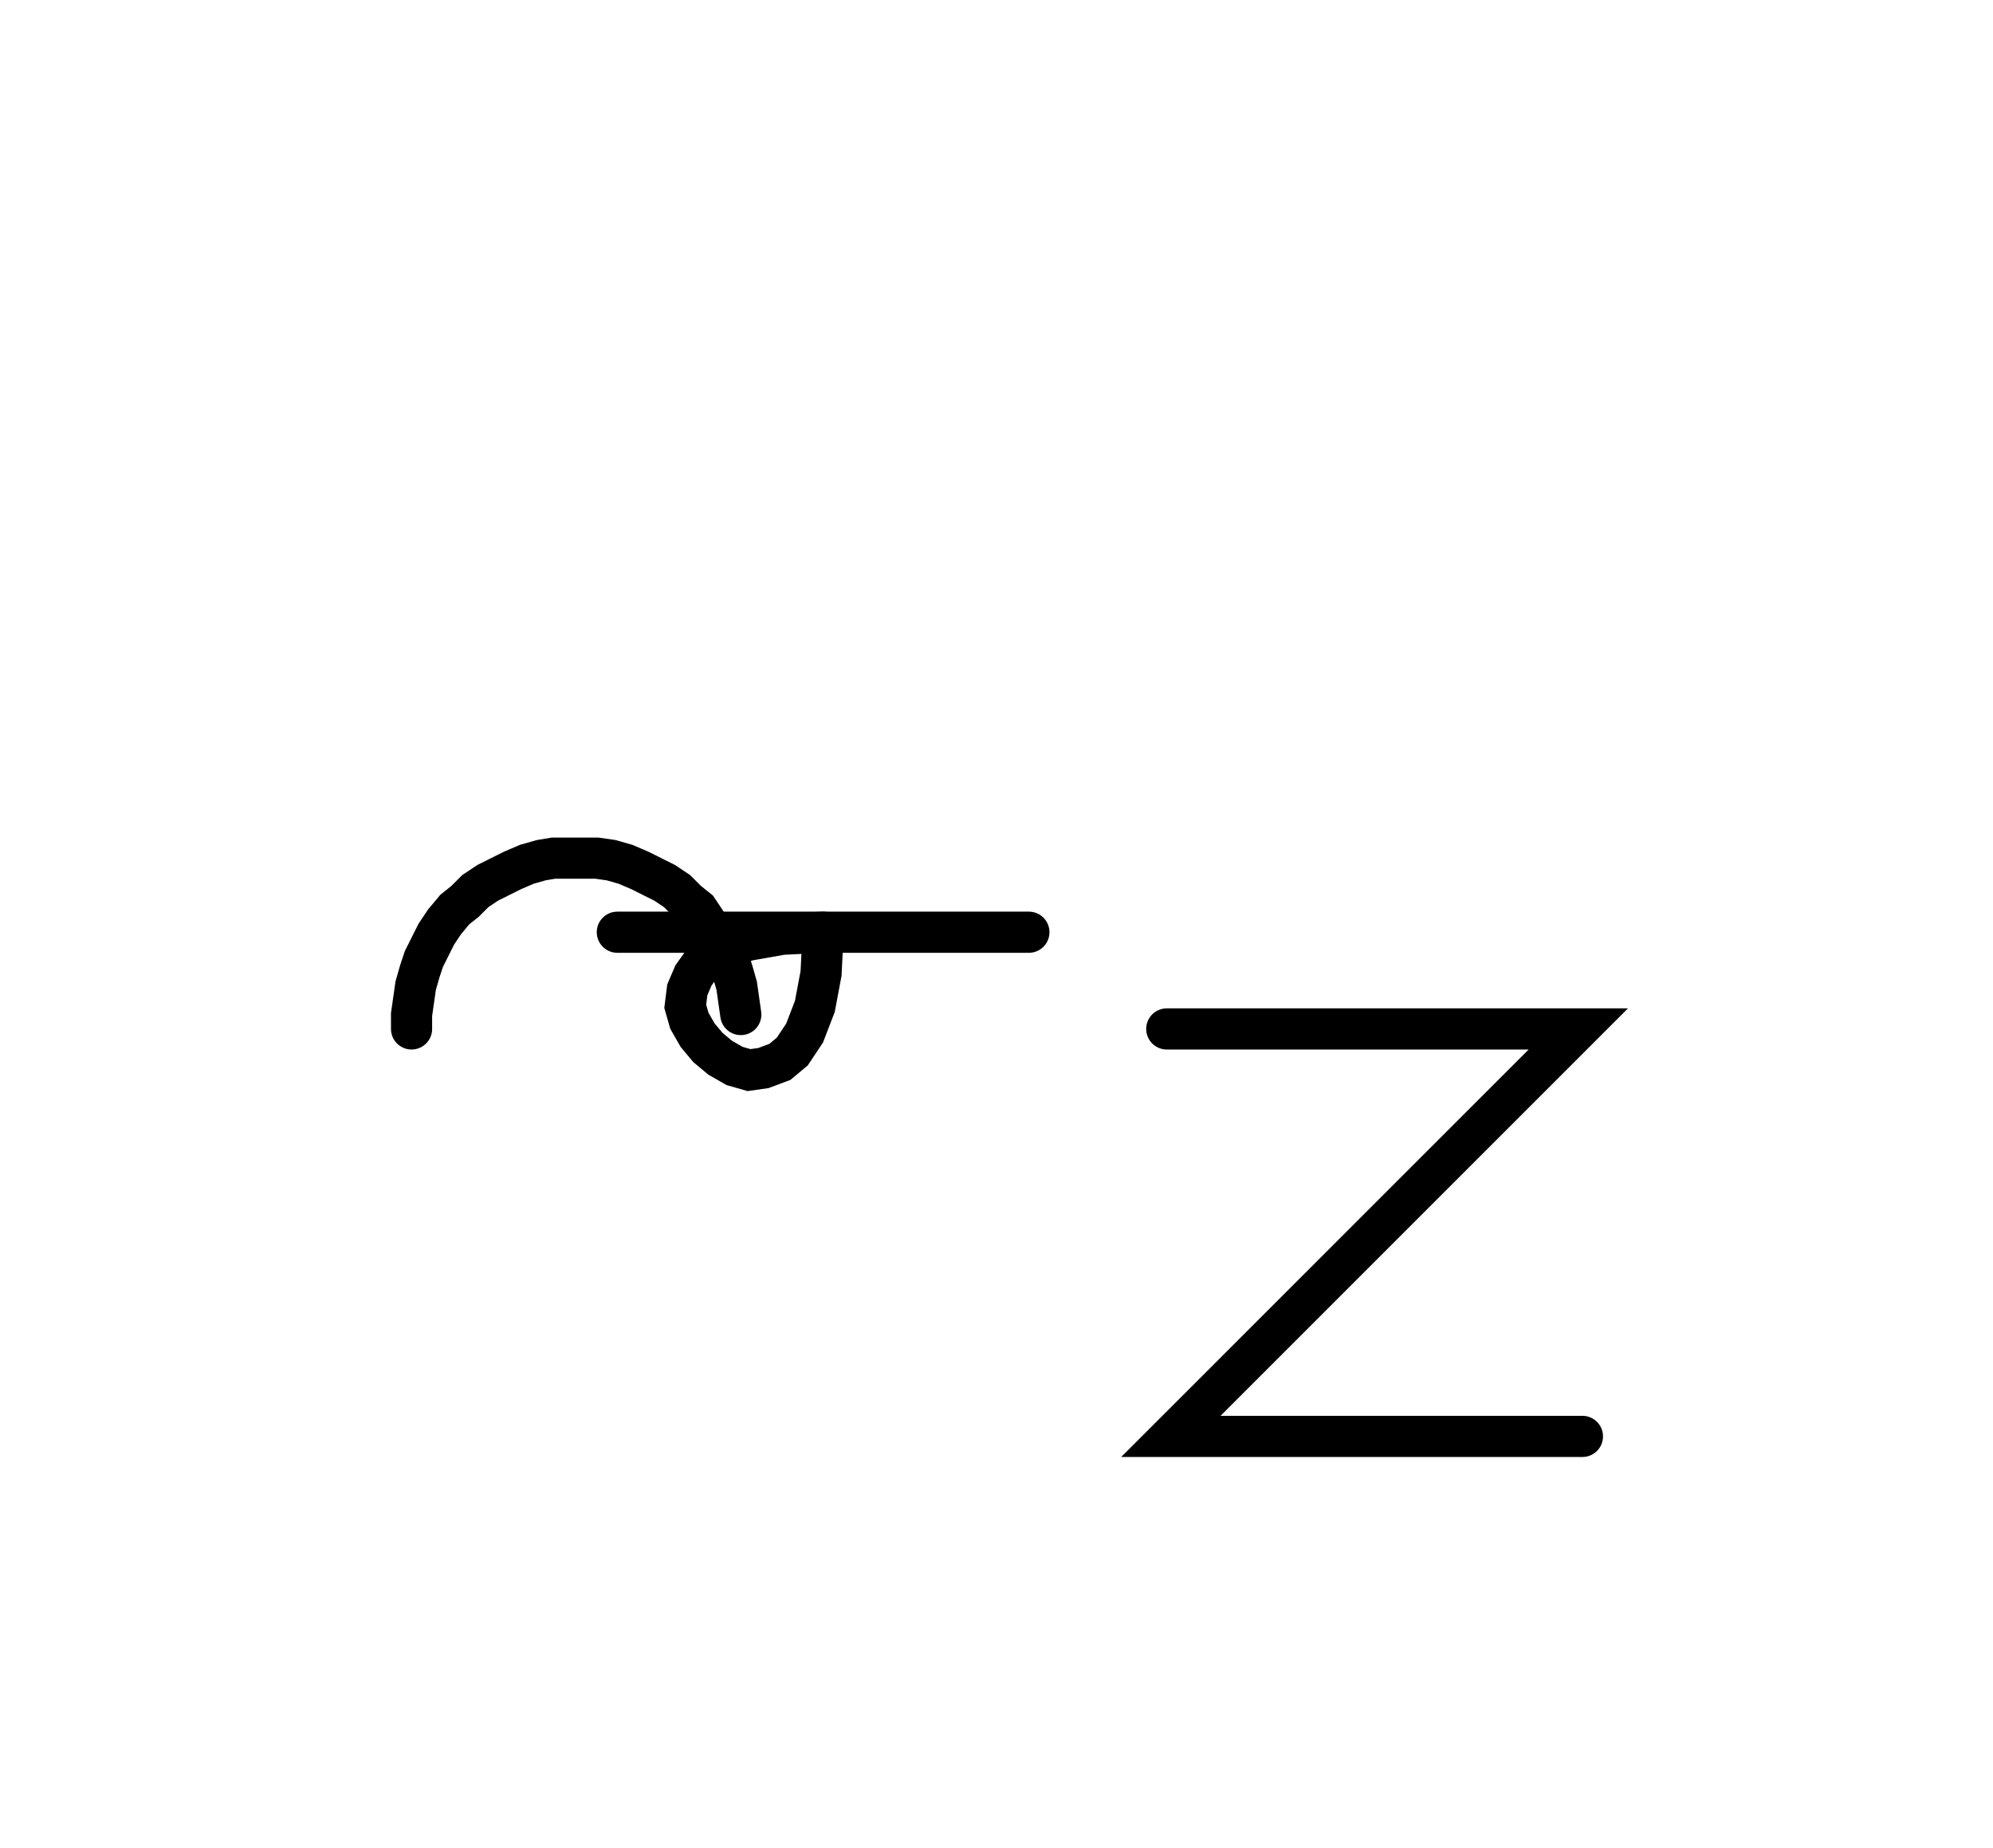 <svg xmlns="http://www.w3.org/2000/svg" width="96.852" height="89.799" style="fill:none; stroke-linecap:round;">
    <rect width="100%" height="100%" fill="#FFFFFF" />
<path stroke="#000000" stroke-width="2" d="M 75,75" />
<path stroke="#000000" stroke-width="2" d="M 20,50 20,49.3 20.1,48.6 20.2,47.9 20.4,47.2 20.6,46.6 20.9,46 21.2,45.4 21.6,44.8 22.1,44.2 22.6,43.8 23.1,43.3 23.7,42.9 24.3,42.6 24.9,42.3 25.6,42 26.3,41.8 26.9,41.7 27.6,41.7 28.3,41.7 29,41.7 29.7,41.8 30.4,42 31.1,42.3 31.7,42.6 32.3,42.9 32.9,43.3 33.4,43.8 33.9,44.2 34.3,44.8 34.7,45.4 35.1,46 35.4,46.6 35.6,47.2 35.8,47.9 35.9,48.6 36,49.3" />
<path stroke="#000000" stroke-width="2" d="M 36,45.3" />
<path stroke="#000000" stroke-width="2" d="M 30,45.3 40,45.3" />
<path stroke="#000000" stroke-width="2" d="M 40,45.3 39.9,47.3 39.6,48.9 39.1,50.2 38.5,51.1 37.9,51.6 37.1,51.9 36.4,52 35.7,51.8 35,51.4 34.4,50.9 33.9,50.3 33.5,49.6 33.3,48.9 33.4,48.1 33.7,47.4 34.2,46.7 35.1,46.2 36.3,45.7 38,45.4 40,45.3 50,45.3" />
<path stroke="#000000" stroke-width="2" d="M 56.7,70" />
<path stroke="#000000" stroke-width="2" d="M 56.7,50 76.7,50 56.9,69.8 76.9,69.8" />
</svg>